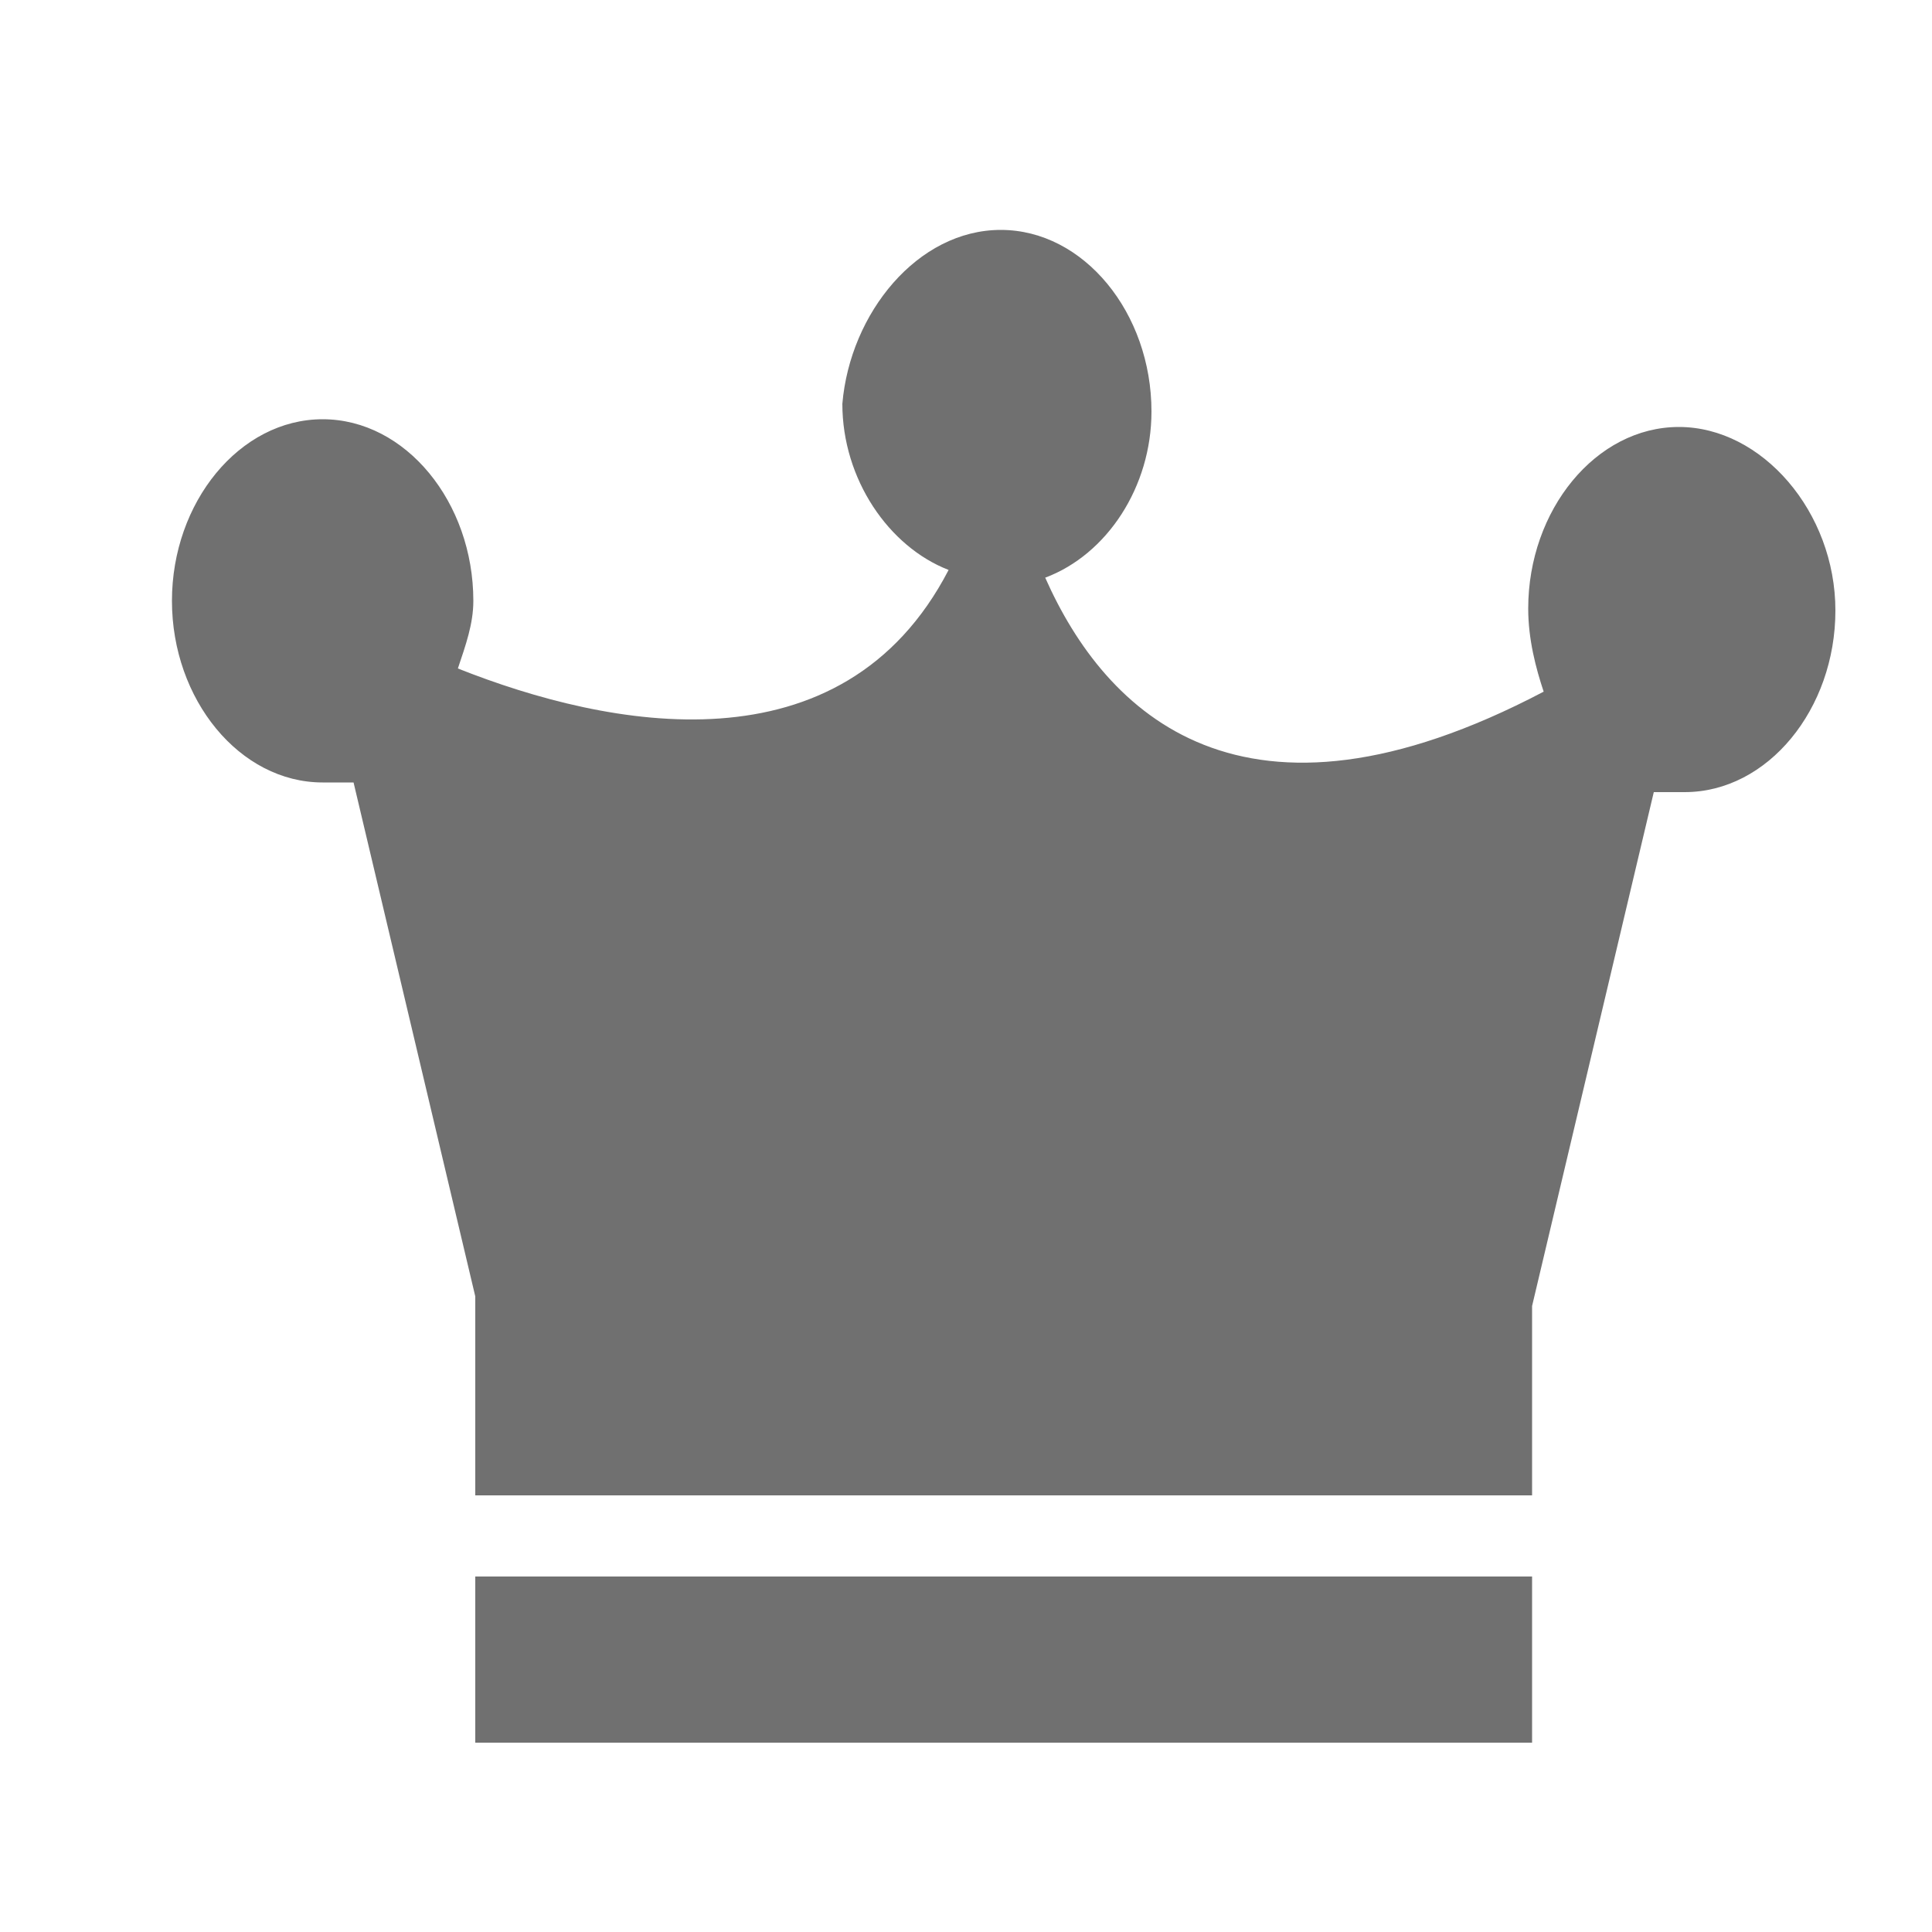 <?xml version="1.0" encoding="utf-8"?>
<!-- Generator: Adobe Illustrator 24.0.1, SVG Export Plug-In . SVG Version: 6.00 Build 0)  -->
<svg version="1.1" id="ic_empty_Dark_masternode" xmlns="http://www.w3.org/2000/svg" xmlns:xlink="http://www.w3.org/1999/xlink"
	 x="0px" y="0px" width="100px" height="100px" viewBox="0 0 100 100" style="enable-background:new 0 0 100 100;"
	 xml:space="preserve">
<style type="text/css">
	.st0{fill:#707070;}
	.st1{fill:none;}
</style>
<g id="Master-Active">
	<g>
		<g id="Layer_8_42_">
			<path class="st0" d="M95,31.6c0,5.1-3.5,9.4-7.8,9.4c-0.4,0-0.8,0-1.6,0l-6.3,26.6v9.8H24.6V67.1l-6.3-26.6c-0.4,0-0.8,0-1.6,0
				c-4.3,0-7.8-4.3-7.8-9.4s3.5-9.4,7.8-9.4s7.8,4.3,7.8,9.4c0,1.2-0.4,2.3-0.8,3.5c7.8,3.1,19.9,5.5,25.4-5.1
				c-3.1-1.2-5.5-4.7-5.5-8.6c0.4-4.7,3.9-9,8.2-9s7.8,4.3,7.8,9.4c0,3.9-2.3,7.4-5.5,8.6c3.1,7,10.2,14.1,25.8,5.9
				c-0.4-1.2-0.8-2.7-0.8-4.3c0-5.1,3.5-9.4,7.8-9.4S95,26.5,95,31.6z M24.6,90.2h54.7v-8.6H24.6V90.2z"/>
		</g>
	</g>
</g>
<path id="Rectangle_4704" class="st1" d="M0,0h100v100H0V0z"/>
</svg>

